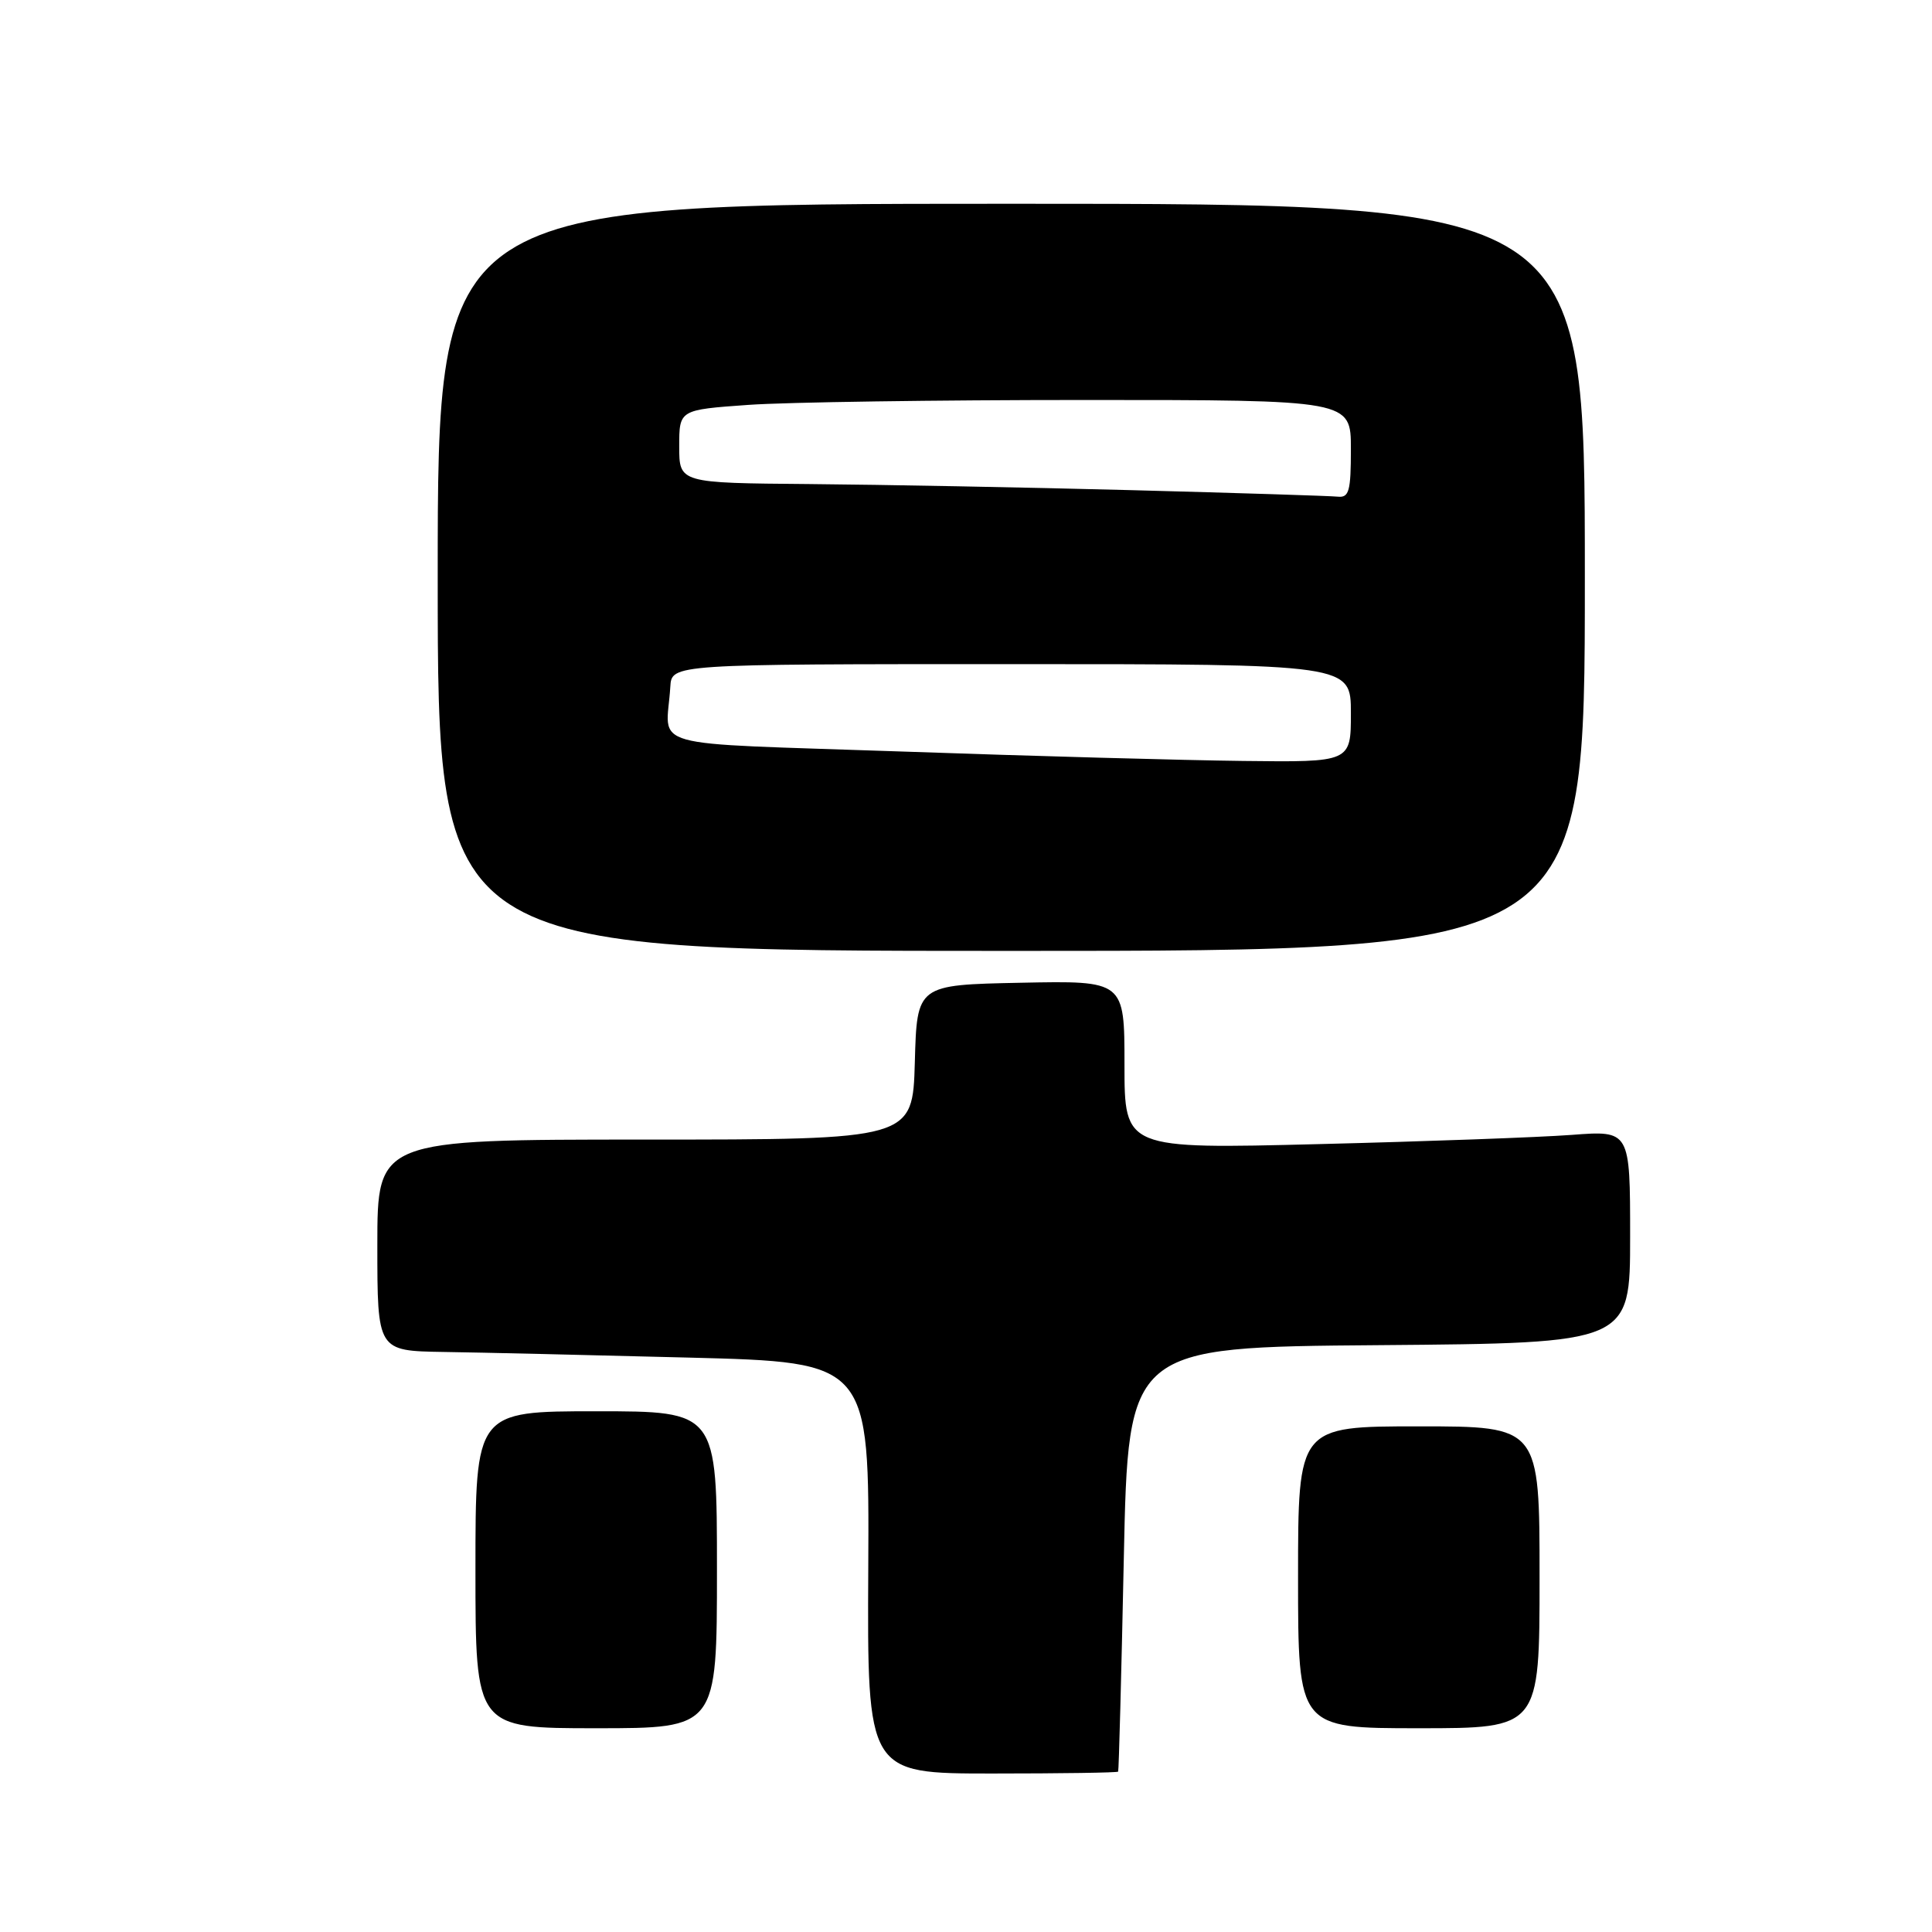 <?xml version="1.0" encoding="UTF-8" standalone="no"?>
<!DOCTYPE svg PUBLIC "-//W3C//DTD SVG 1.1//EN" "http://www.w3.org/Graphics/SVG/1.1/DTD/svg11.dtd" >
<svg xmlns="http://www.w3.org/2000/svg" xmlns:xlink="http://www.w3.org/1999/xlink" version="1.1" viewBox="0 0 256 256">
 <g >
 <path fill="currentColor"
d=" M 148.16 234.75 C 148.25 234.61 148.59 221.90 148.91 206.50 C 149.50 178.50 149.50 178.50 182.75 178.24 C 216.00 177.97 216.00 177.97 216.00 163.88 C 216.00 149.79 216.00 149.79 208.25 150.38 C 203.99 150.70 188.91 151.25 174.75 151.60 C 149.00 152.25 149.00 152.25 149.00 141.09 C 149.00 129.94 149.00 129.94 135.25 130.22 C 121.50 130.50 121.50 130.50 121.22 140.75 C 120.93 151.00 120.93 151.00 85.47 151.00 C 50.00 151.00 50.00 151.00 50.00 165.00 C 50.00 179.00 50.00 179.00 58.75 179.14 C 63.56 179.21 78.23 179.55 91.34 179.89 C 115.19 180.50 115.19 180.50 115.05 207.75 C 114.91 235.00 114.91 235.00 131.46 235.00 C 140.56 235.00 148.07 234.89 148.16 234.75 Z  M 95.00 208.00 C 95.00 187.00 95.00 187.00 79.00 187.00 C 63.00 187.00 63.00 187.00 63.00 208.00 C 63.00 229.00 63.00 229.00 79.00 229.00 C 95.00 229.00 95.00 229.00 95.00 208.00 Z  M 204.00 209.00 C 204.00 189.00 204.00 189.00 188.00 189.00 C 172.00 189.00 172.00 189.00 172.00 209.00 C 172.00 229.00 172.00 229.00 188.00 229.00 C 204.00 229.00 204.00 229.00 204.00 209.00 Z  M 210.00 76.50 C 210.00 27.00 210.00 27.00 134.00 27.00 C 58.00 27.00 58.00 27.00 58.00 76.50 C 58.00 126.00 58.00 126.00 134.00 126.00 C 210.00 126.00 210.00 126.00 210.00 76.50 Z  M 119.50 99.58 C 84.66 98.37 88.32 99.39 88.82 91.00 C 89.00 88.00 89.00 88.00 134.00 88.00 C 179.00 88.00 179.00 88.00 179.00 94.50 C 179.00 101.00 179.00 101.00 164.75 100.83 C 156.91 100.74 136.55 100.18 119.50 99.58 Z  M 150.00 64.95 C 135.97 64.58 116.74 64.22 107.25 64.14 C 90.00 64.00 90.00 64.00 90.00 59.15 C 90.00 54.30 90.00 54.30 99.15 53.65 C 104.19 53.29 124.21 53.00 143.65 53.00 C 179.00 53.00 179.00 53.00 179.00 59.50 C 179.00 65.10 178.76 65.97 177.25 65.81 C 176.29 65.71 164.03 65.32 150.00 64.95 Z "/>
</g>
</svg>